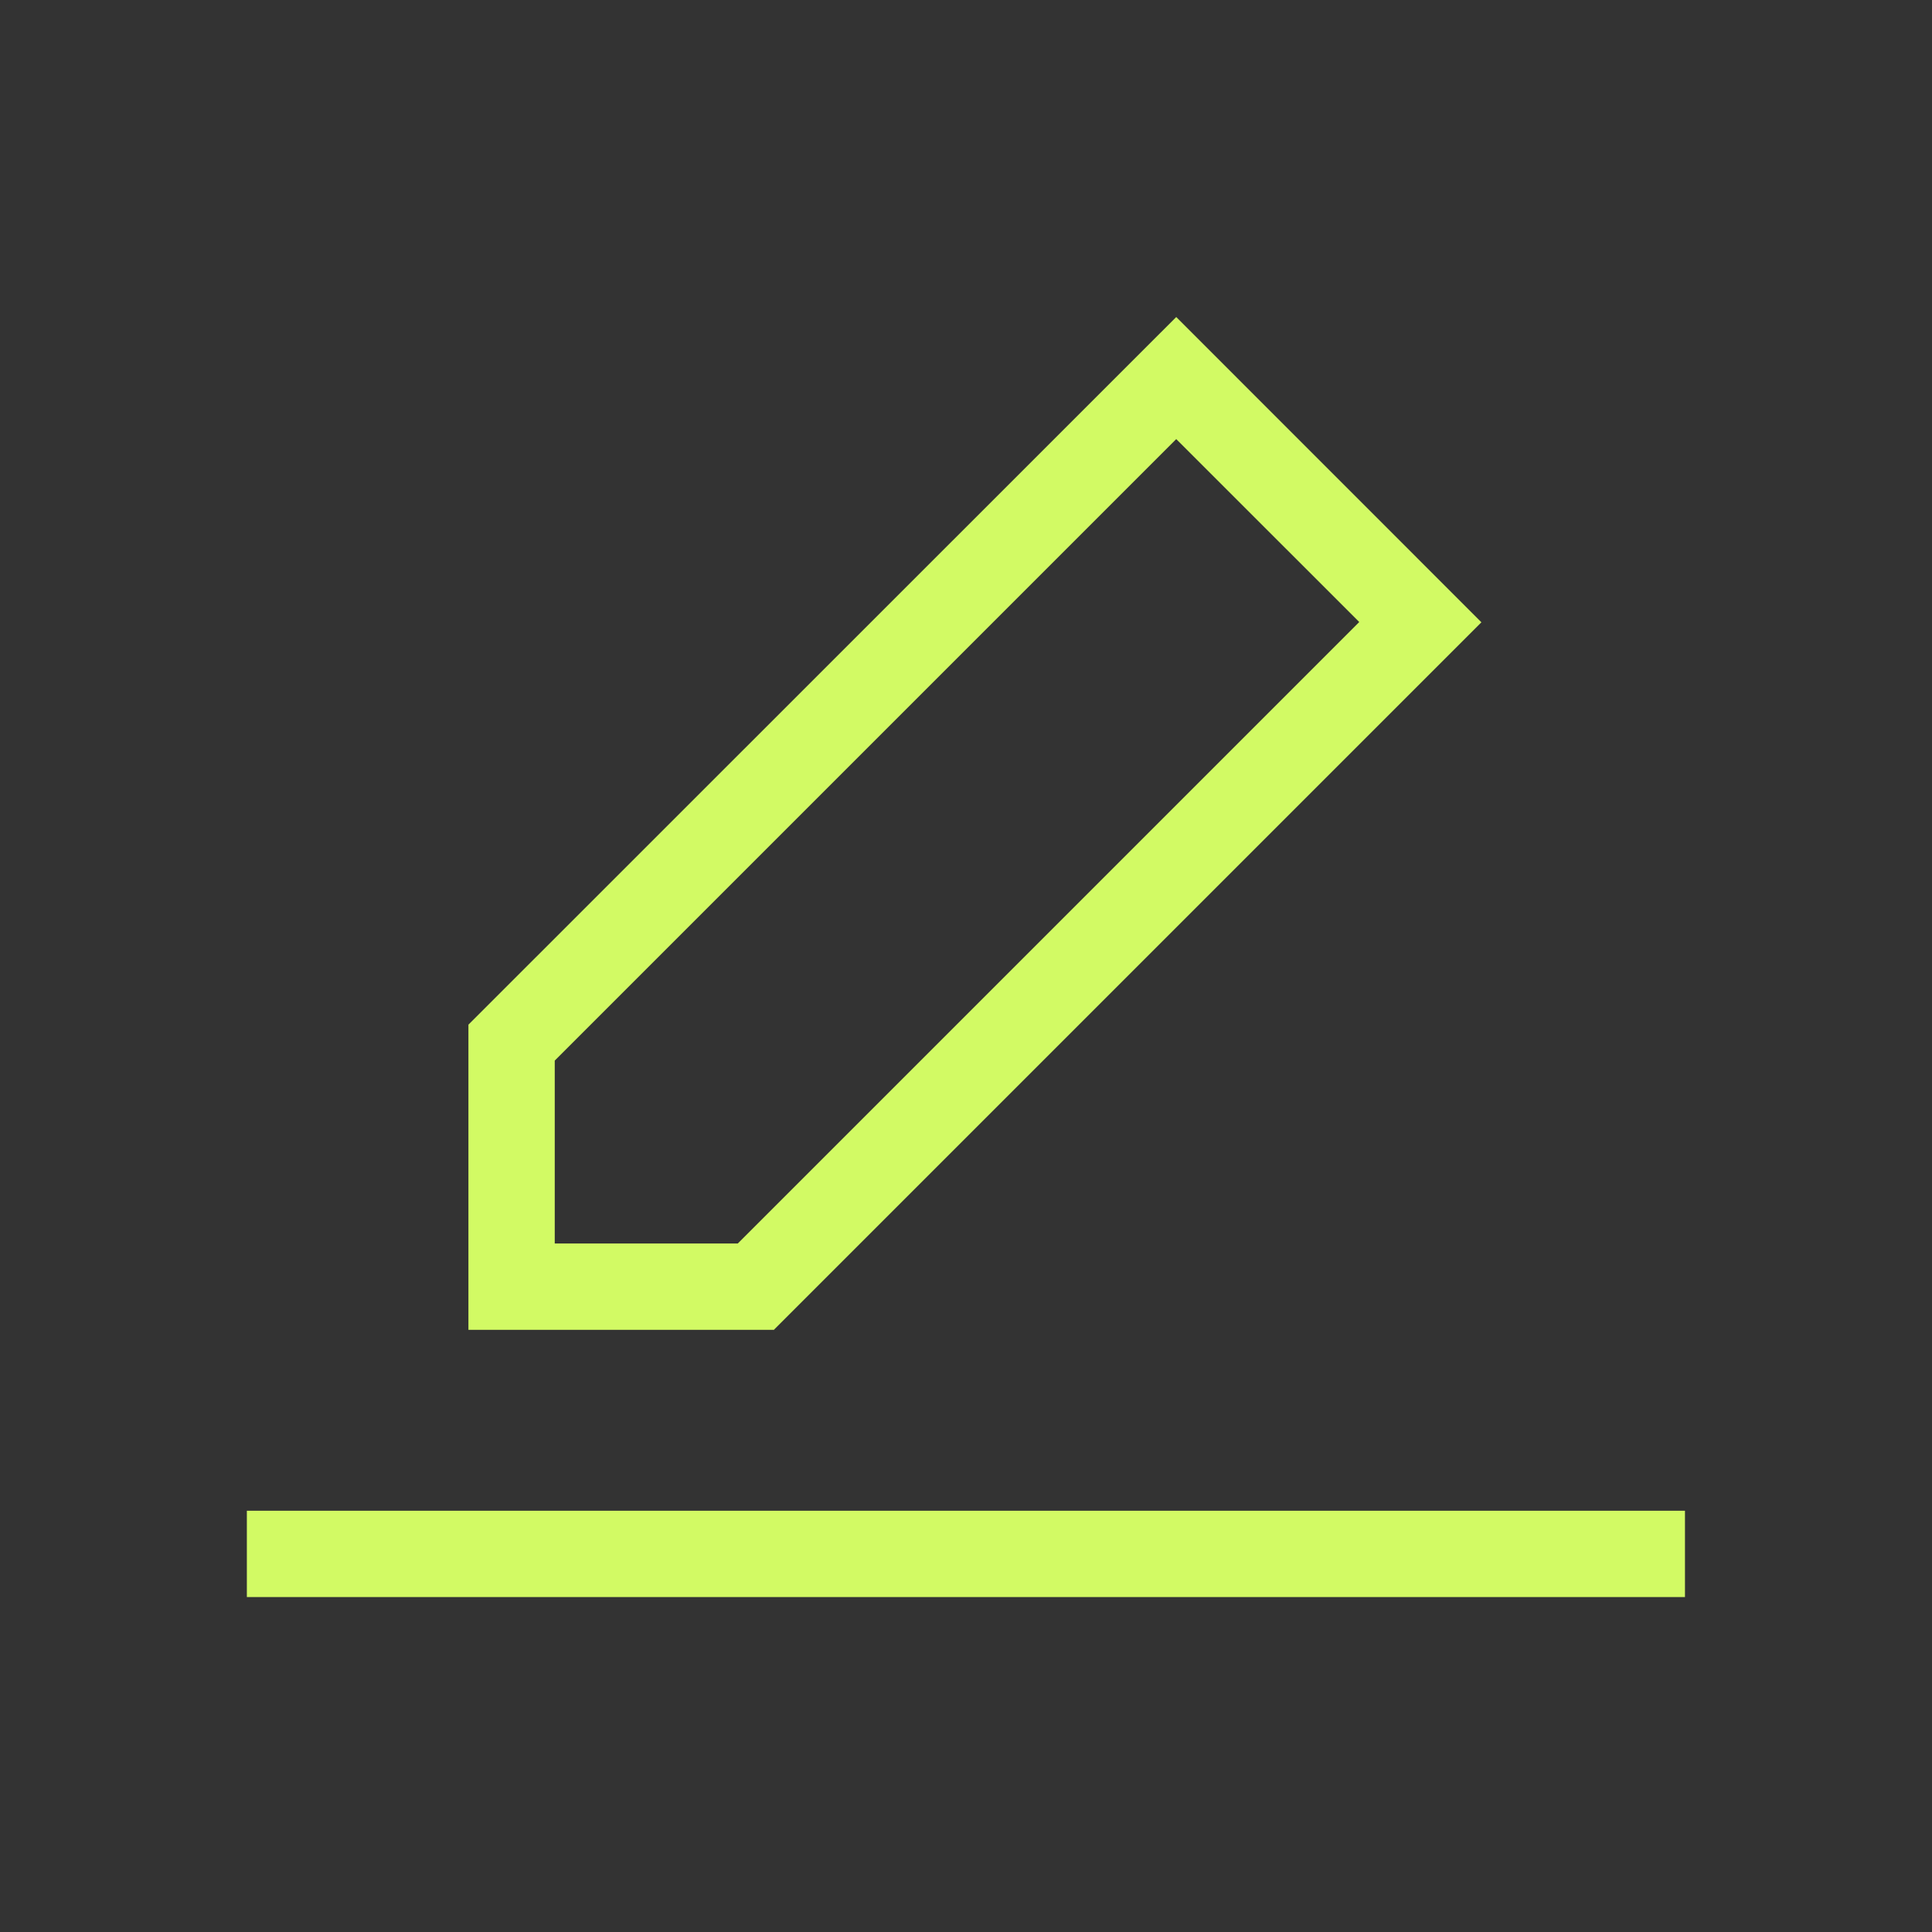 <svg width="22" height="22" viewBox="0 0 22 22" fill="none" xmlns="http://www.w3.org/2000/svg">
    <rect x="0" y="0" width="22" height="22" fill="#333333" stroke="none"/>
    <g clip-path="url(#clip0_1349_5353)">
        <path d="M8.809 15.143H5.334V11.668L13.394 3.61L16.869 7.086L8.809 15.146V15.143ZM6.317 14.16H8.401L15.478 7.083L13.394 5L6.317 12.077V14.16Z" fill="#D2FA64"/>
        <path d="M19.187 17.203H2.811V18.186H19.187V17.203Z" fill="#D2FA64"/>
    </g>
    <defs>
        <clipPath id="clip0_1349_5353">
            <rect width="22" height="22" fill="white"/>
        </clipPath>
    </defs>
</svg>
